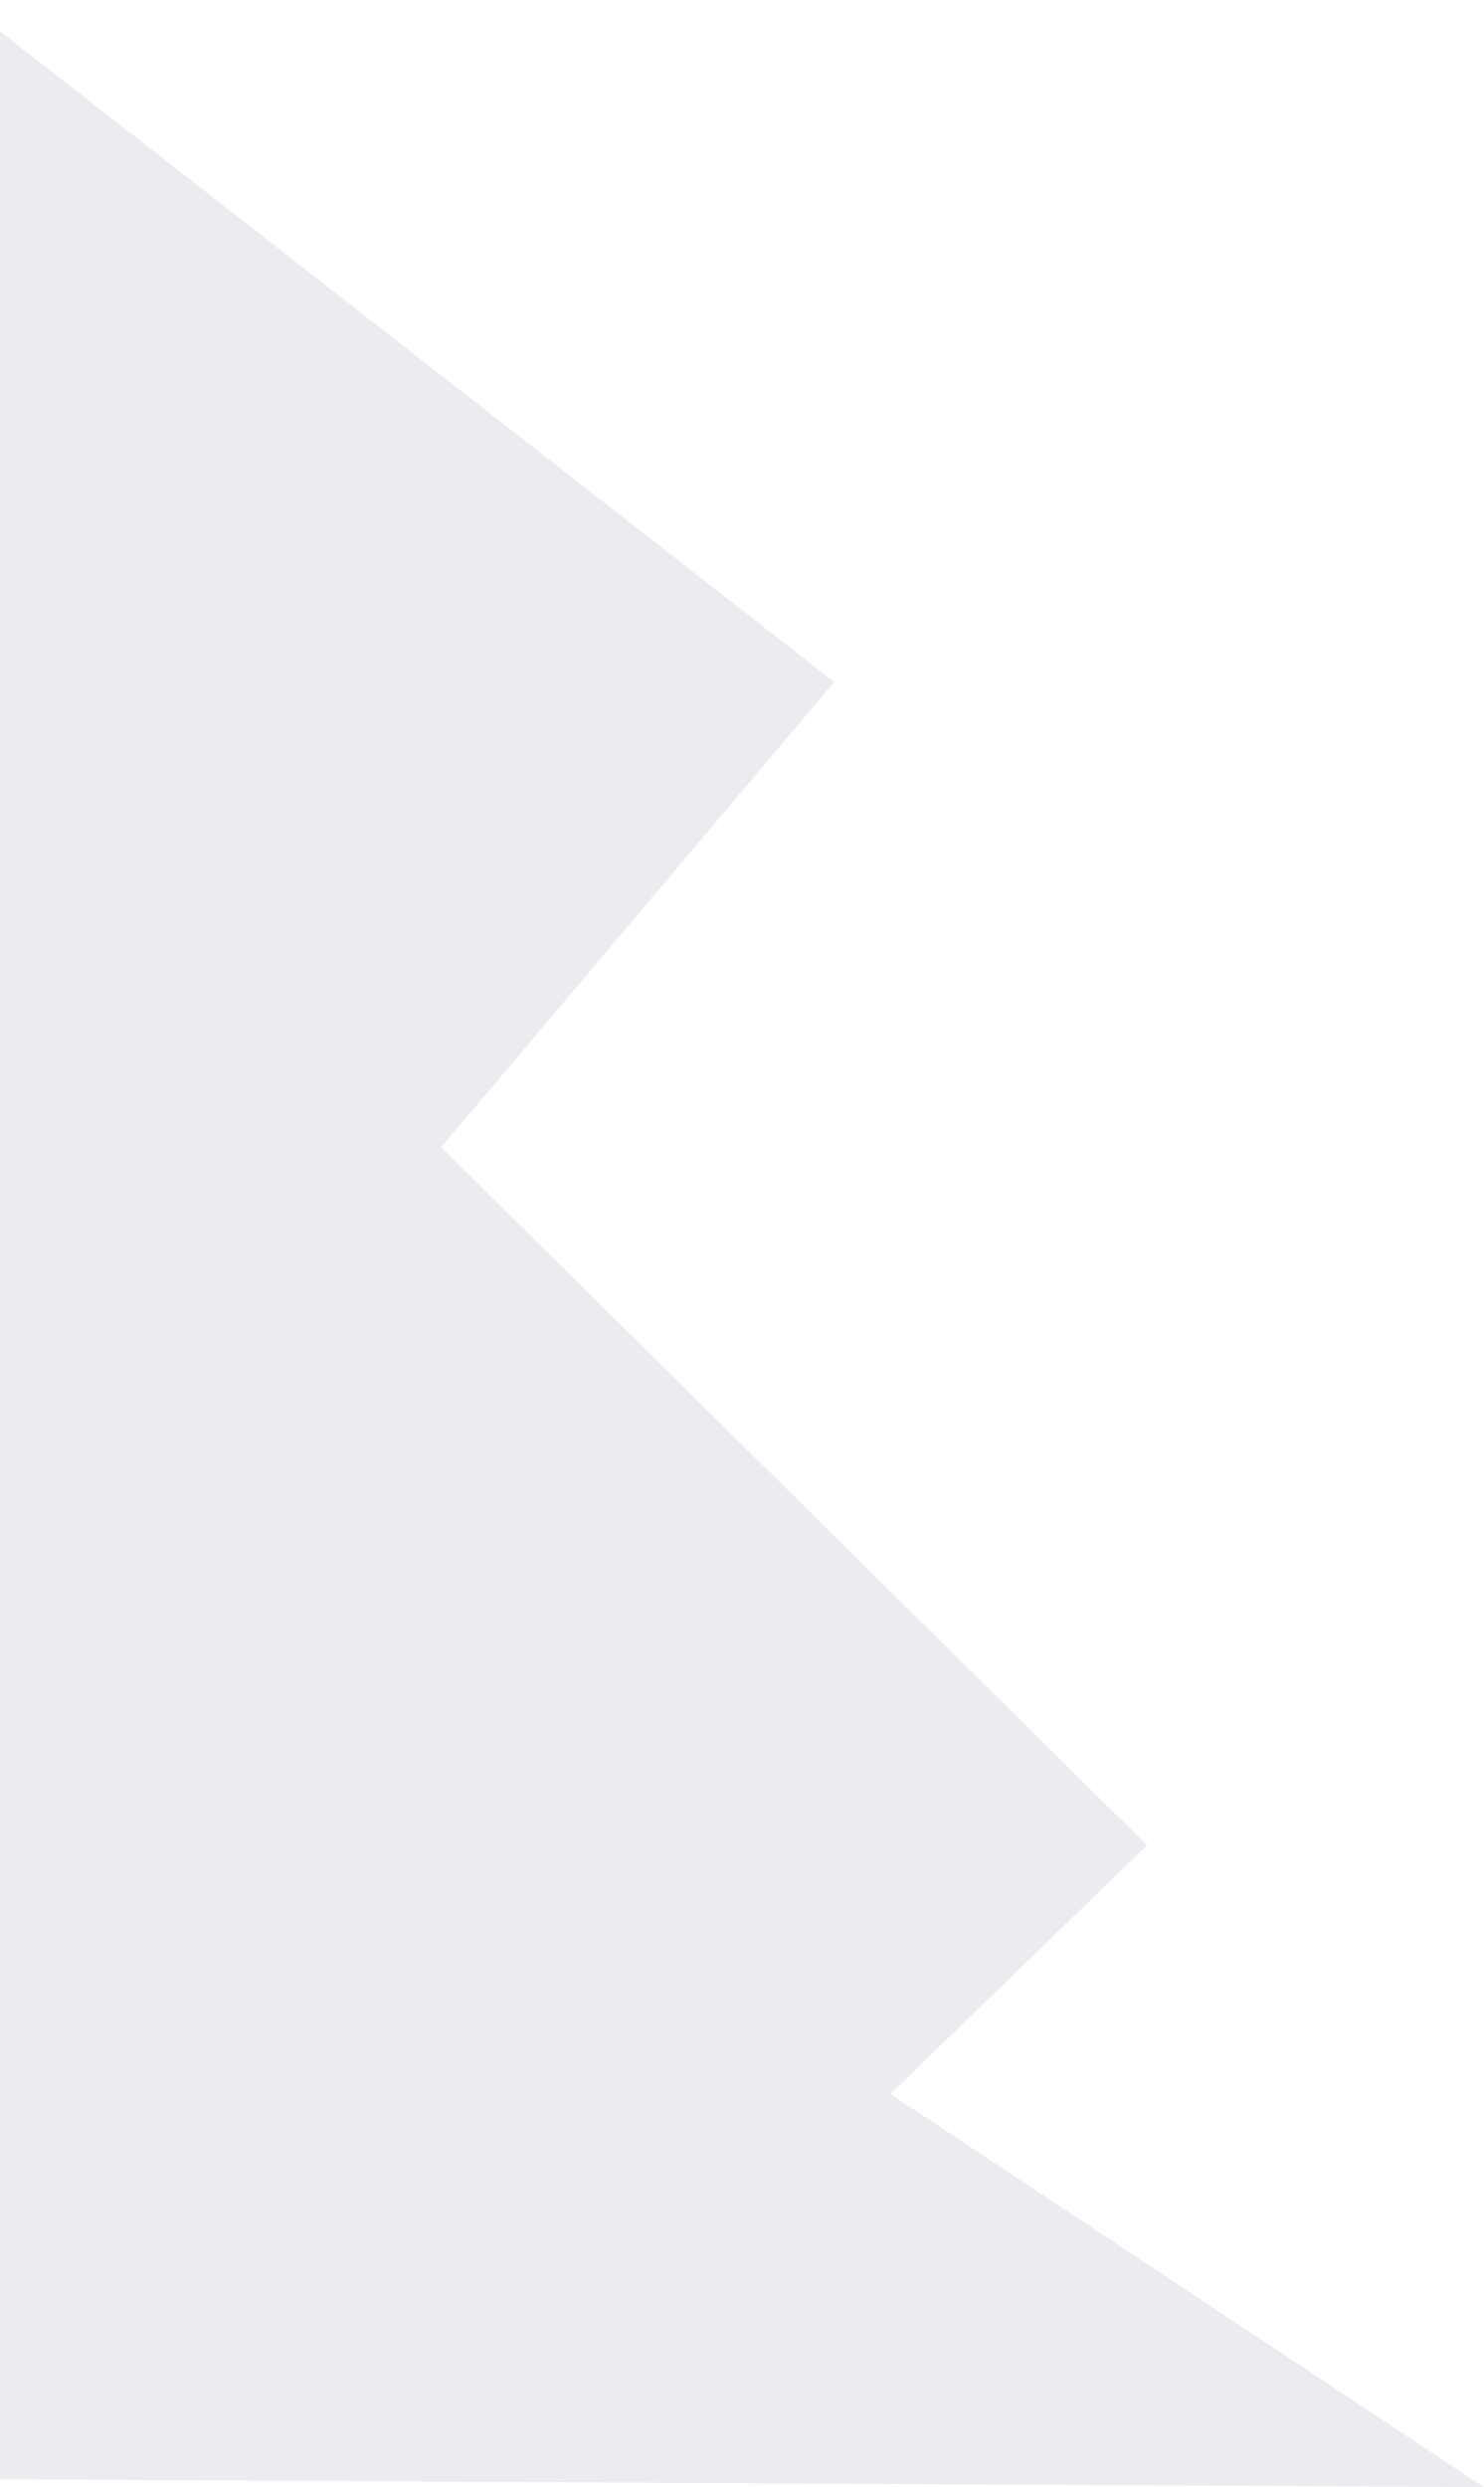 <svg xmlns="http://www.w3.org/2000/svg" width="185" height="310" viewBox="0 0 185 310">
  <defs>
    <style>
      .cls-1 {
        fill: #0d1440;
        fill-rule: evenodd;
        opacity: 0.08;
      }
    </style>
  </defs>
  <path id="herofront" class="cls-1" d="M-6,363L-5,54l109,85L55,197l88,87-32,31,74,49Z" transform="translate(0 -54)"/>
</svg>

